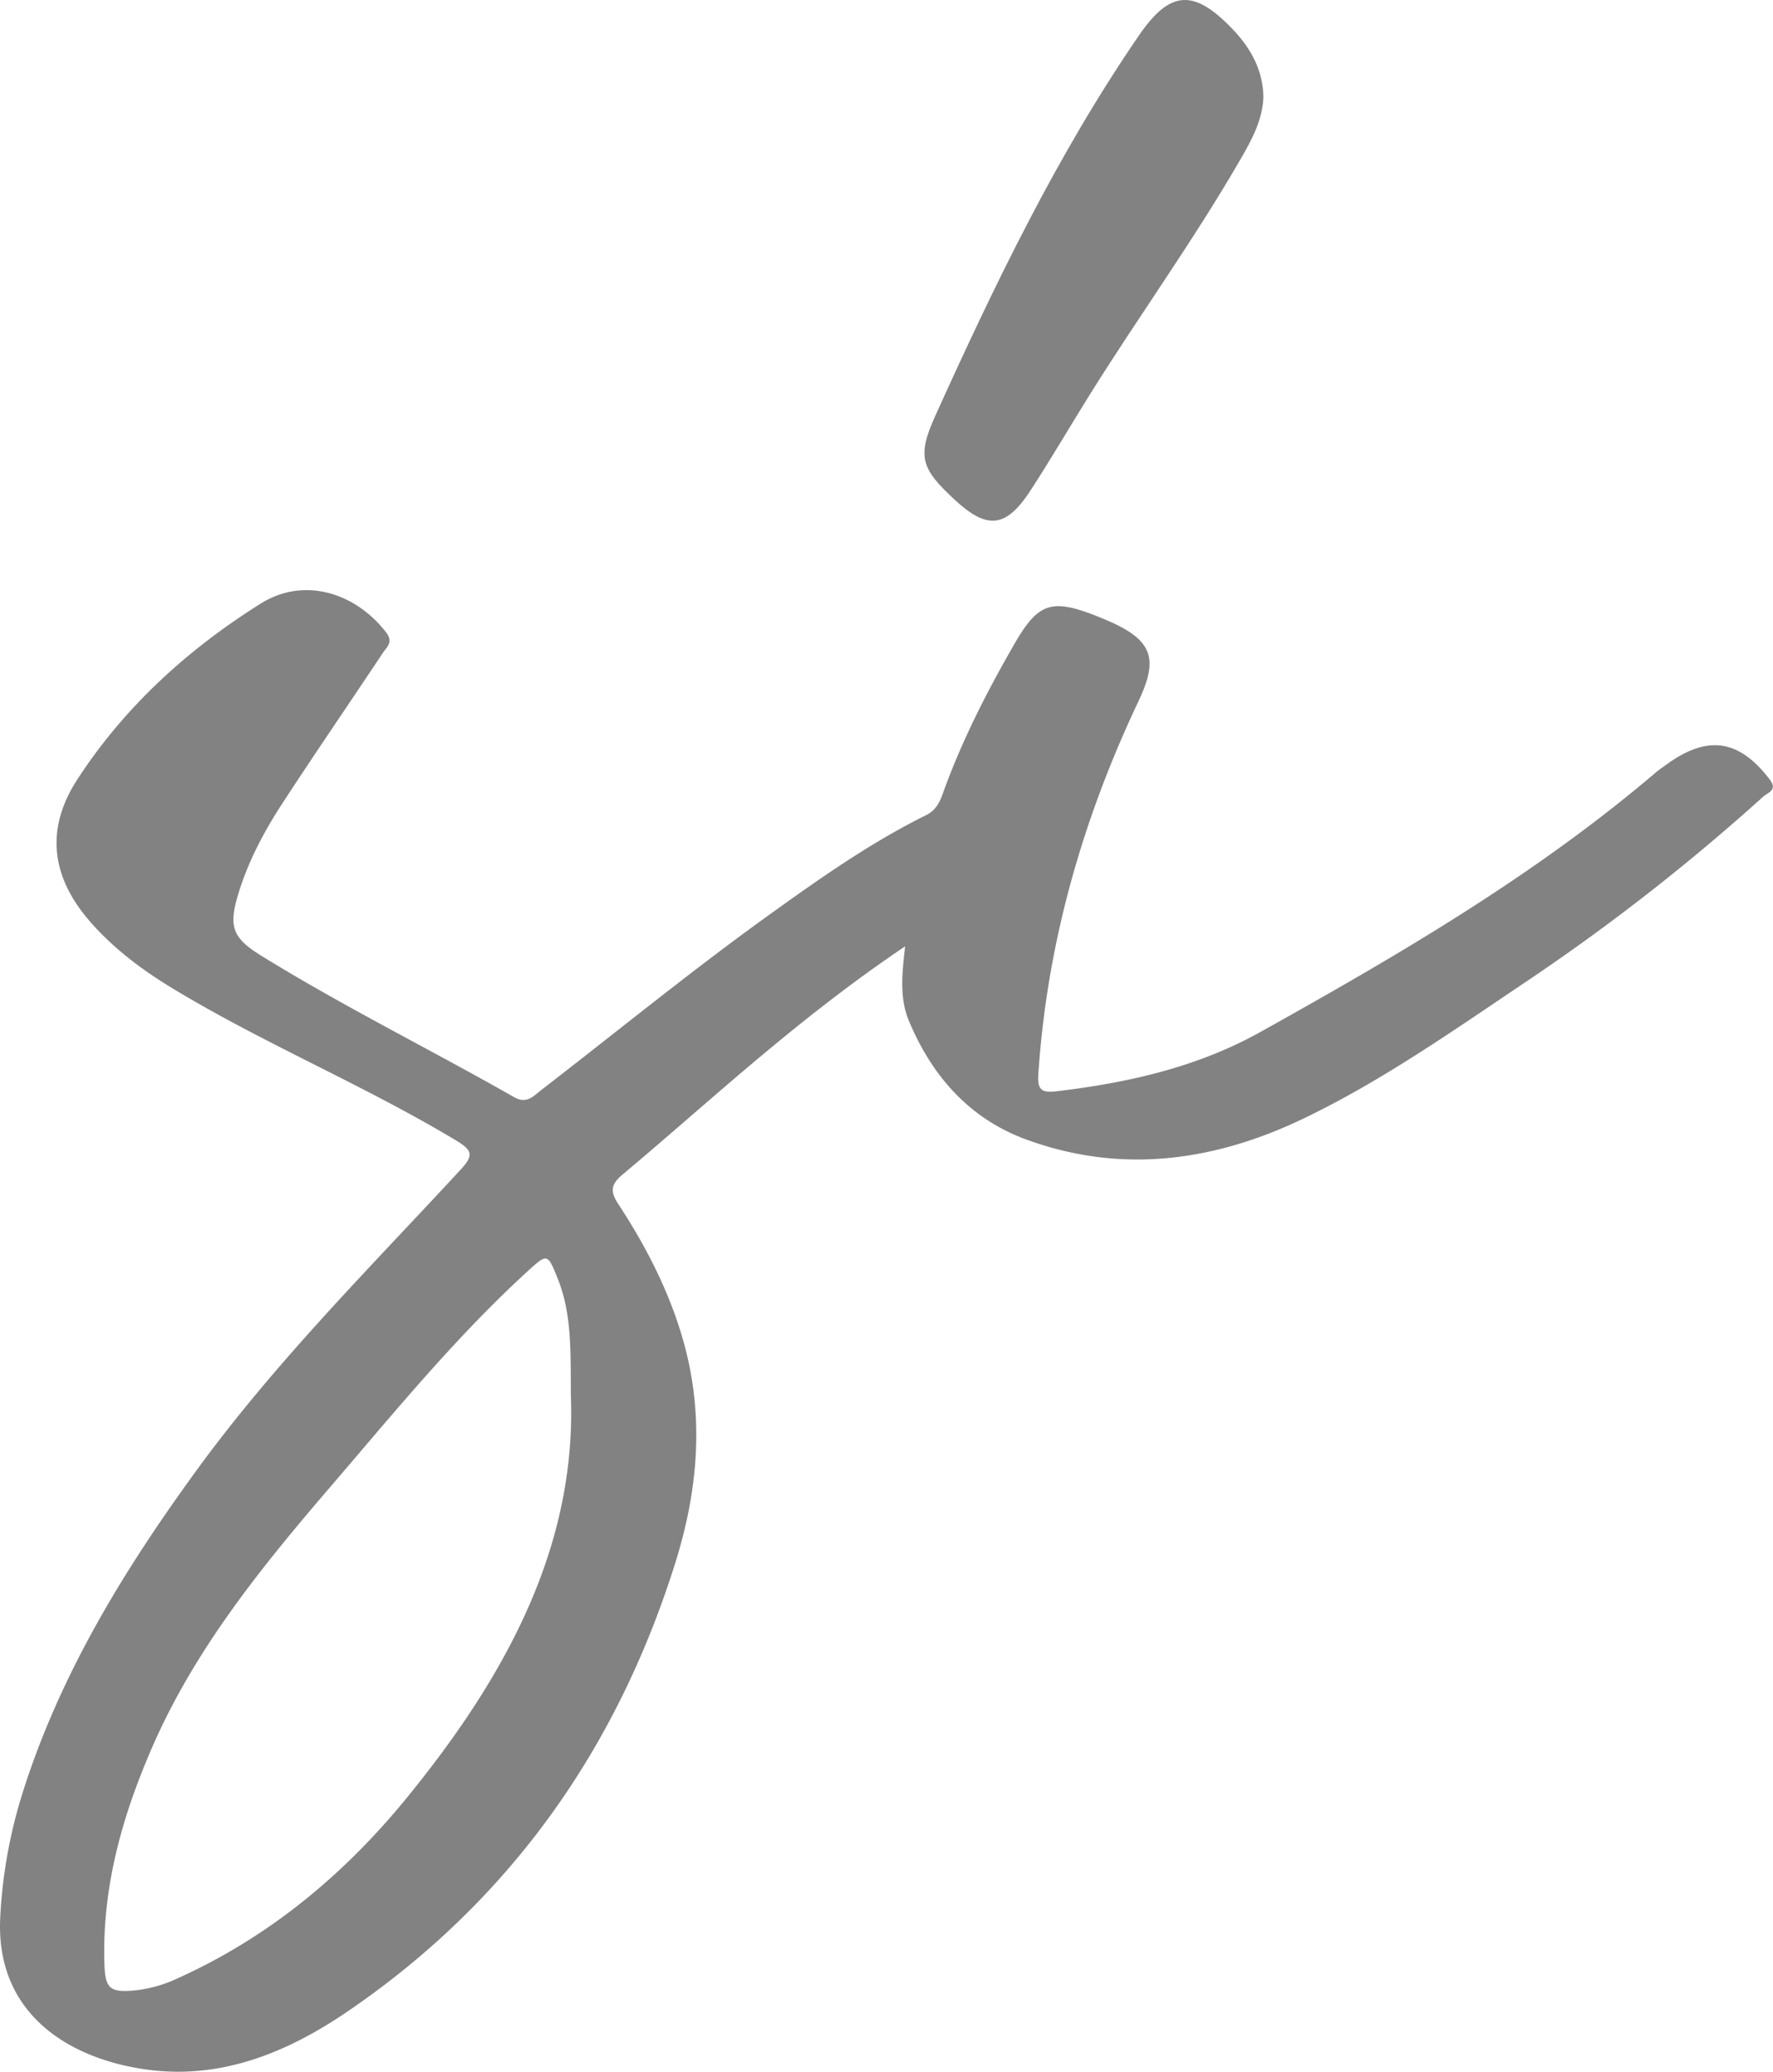 <svg xmlns="http://www.w3.org/2000/svg" viewBox="0 0 834.35 974.73"><defs><style>.cls-1{fill:#828282;}</style></defs><title>SI casamiento ML</title><g id="Capa_2" data-name="Capa 2"><g id="Capa_1-2" data-name="Capa 1"><path class="cls-1" d="M425.94,445.25c-24.6,16.56-46.28,33.65-67.47,51.33C336.41,515,315,534.16,293,552.58c-5.43,4.54-6,7.89-2.13,13.78,12.88,19.66,23.63,40.3,30.29,63.13,10.41,35.67,7.57,70.77-3.26,105.46C290.42,822.78,240,894.23,163.66,946.31c-28.3,19.3-59.55,32.27-94.75,27.38-37-5.14-71.06-26.59-68.8-71.47A233.2,233.2,0,0,1,10.64,843.5c17.62-55.82,47.73-104.89,81.9-151.79,37.06-50.87,81.54-95.23,124.1-141.27,6.28-6.79,5.89-9.11-2.09-13.91-43.27-26-90.05-45.32-133.21-71.42-14.45-8.74-27.91-18.81-39.06-31.63-18.21-20.94-21-43.37-6-66.59,22.24-34.3,52.09-61.42,86.56-83,19.81-12.38,43.94-5.52,58.79,13.54,3.69,4.74.33,7-1.58,9.92-15.7,23.62-31.77,47-47.25,70.76-8.41,12.9-15.66,26.53-20.31,41.34-5,16-3.65,21.48,10.27,30.09,38.71,23.95,79.58,44.1,119.11,66.63,6,3.45,9.15-.47,12.83-3.31,35.5-27.39,70.22-55.79,106.65-82,23.9-17.17,47.92-34.17,74.36-47.29,4.67-2.32,6.43-5.92,8-10.31,8.9-24.79,20.86-48.15,34-70.87,10.76-18.57,17.18-20.63,36.89-13.12,2.28.88,4.55,1.81,6.79,2.78,21.6,9.36,23.62,18.33,14.3,38-26.23,55.42-43,113.74-47.06,175.34-.5,7.47,1.61,8.87,8.55,8.05,33.64-4,66.31-11.32,96.14-28,64.87-36.18,129-73.54,185.88-122,1.6-1.36,3.36-2.52,5.06-3.76,19.38-14.08,34.22-11.78,48.6,7.14,3.78,5-1,6.11-3.12,8a990.17,990.17,0,0,1-110,86c-34.32,23-68.17,47-105.4,65-41.67,20.21-85.54,26.77-130.27,10.71C457,527,438.93,507,427.81,480.53,423.26,469.75,424.42,458.6,425.94,445.25ZM268.64,656.62c-.13-21.24.43-38.46-6.11-54.85-4.83-12.11-4.89-12.21-14.33-3.57-34,31.09-63,66.72-92.9,101.54-32.44,37.78-63.73,76.37-83.84,122.68C57.34,854.92,48,888.28,49.14,924.07c.38,11.45,2.48,13.43,14,12.43a62.45,62.45,0,0,0,20.15-5.58c43.06-19.36,78.52-48.79,108.09-85C237.23,789.74,271.36,728.4,268.64,656.62Z"/><path class="cls-1" d="M594.55,45.69c-.43,10.84-5.51,20.1-10.75,29.18-22.06,38.23-48,74-71.34,111.4-9.26,14.85-18.05,30-27.62,44.64-11.44,17.5-20.26,18.37-35.43,4.35-15.76-14.59-18.07-20.21-9.33-39.51,28-61.84,57.4-123.06,96-179.23C550.79-4.87,562-5.21,580.19,13.87,588.64,22.75,594.34,33,594.55,45.69Z"/></g></g></svg>